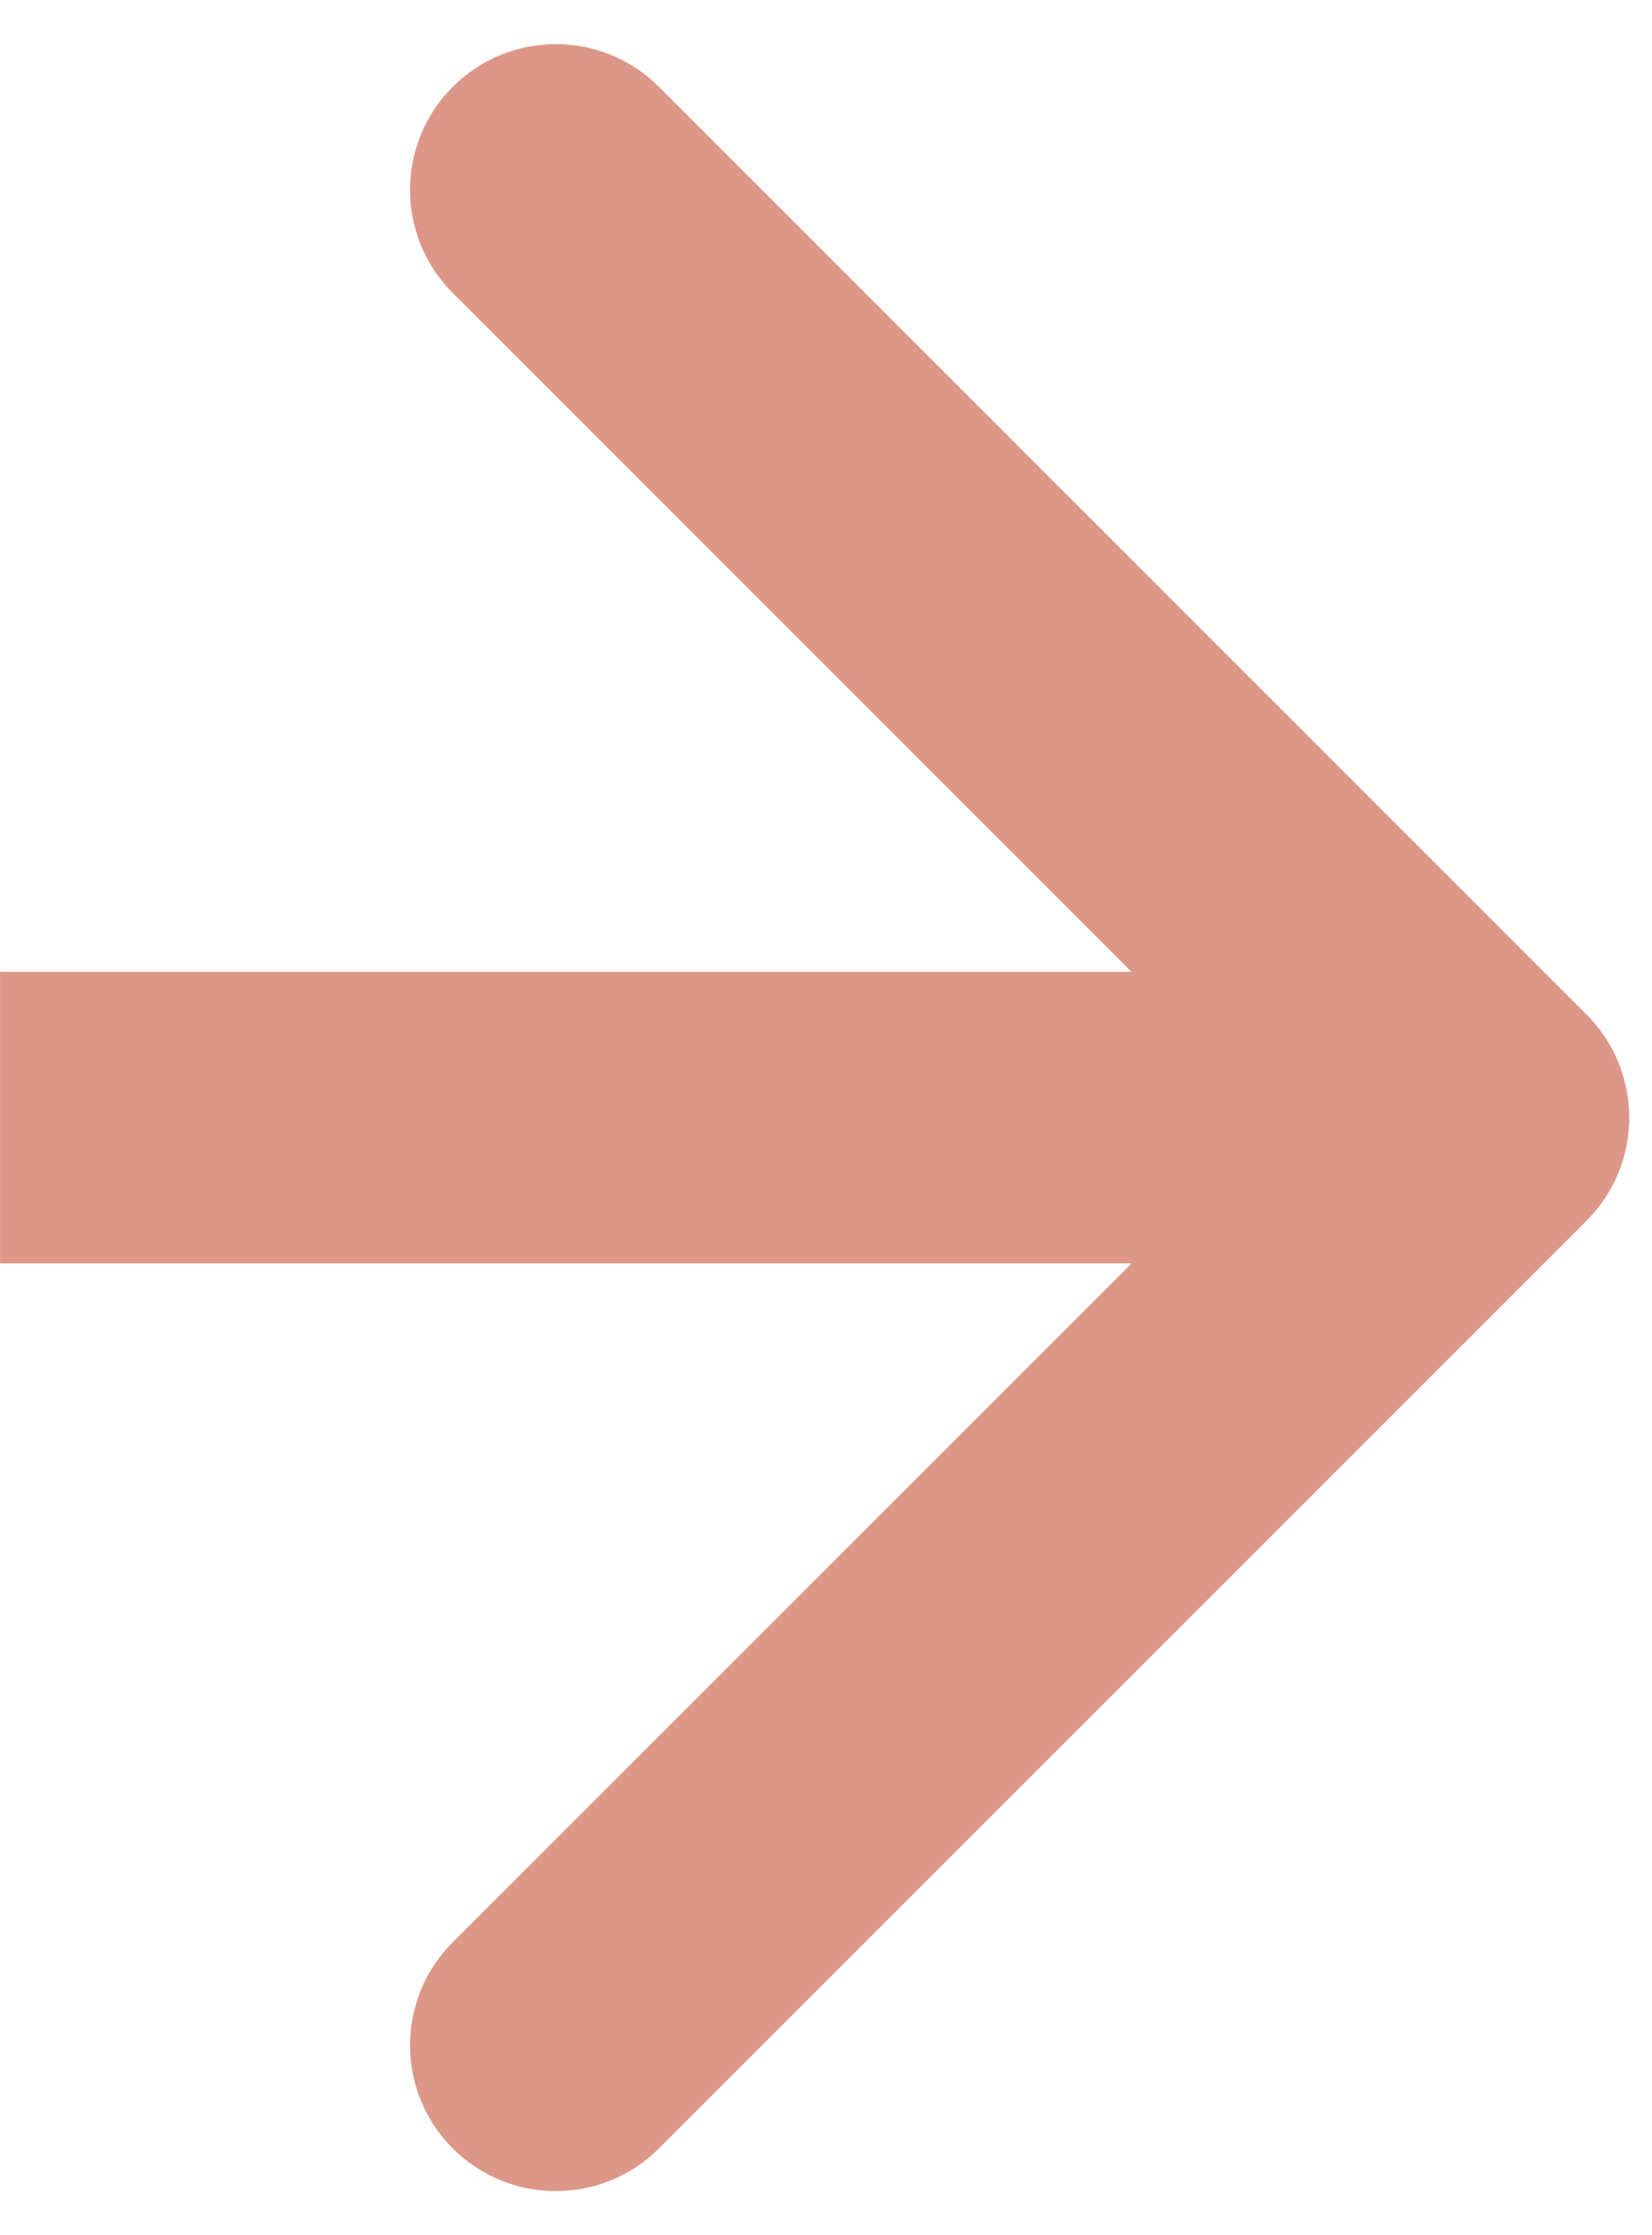 <svg width="34" height="46" viewBox="0 0 34 46" fill="none" xmlns="http://www.w3.org/2000/svg">
<path d="M32.653 20.879C33.824 22.05 33.824 23.95 32.653 25.121L13.561 44.213C12.389 45.385 10.49 45.385 9.318 44.213C8.146 43.042 8.146 41.142 9.318 39.971L26.289 23L9.318 6.029C8.146 4.858 8.146 2.958 9.318 1.787C10.49 0.615 12.389 0.615 13.561 1.787L32.653 20.879ZM30.531 26H0.001V20H30.531V26Z" fill="#DC9789"/>
</svg>
